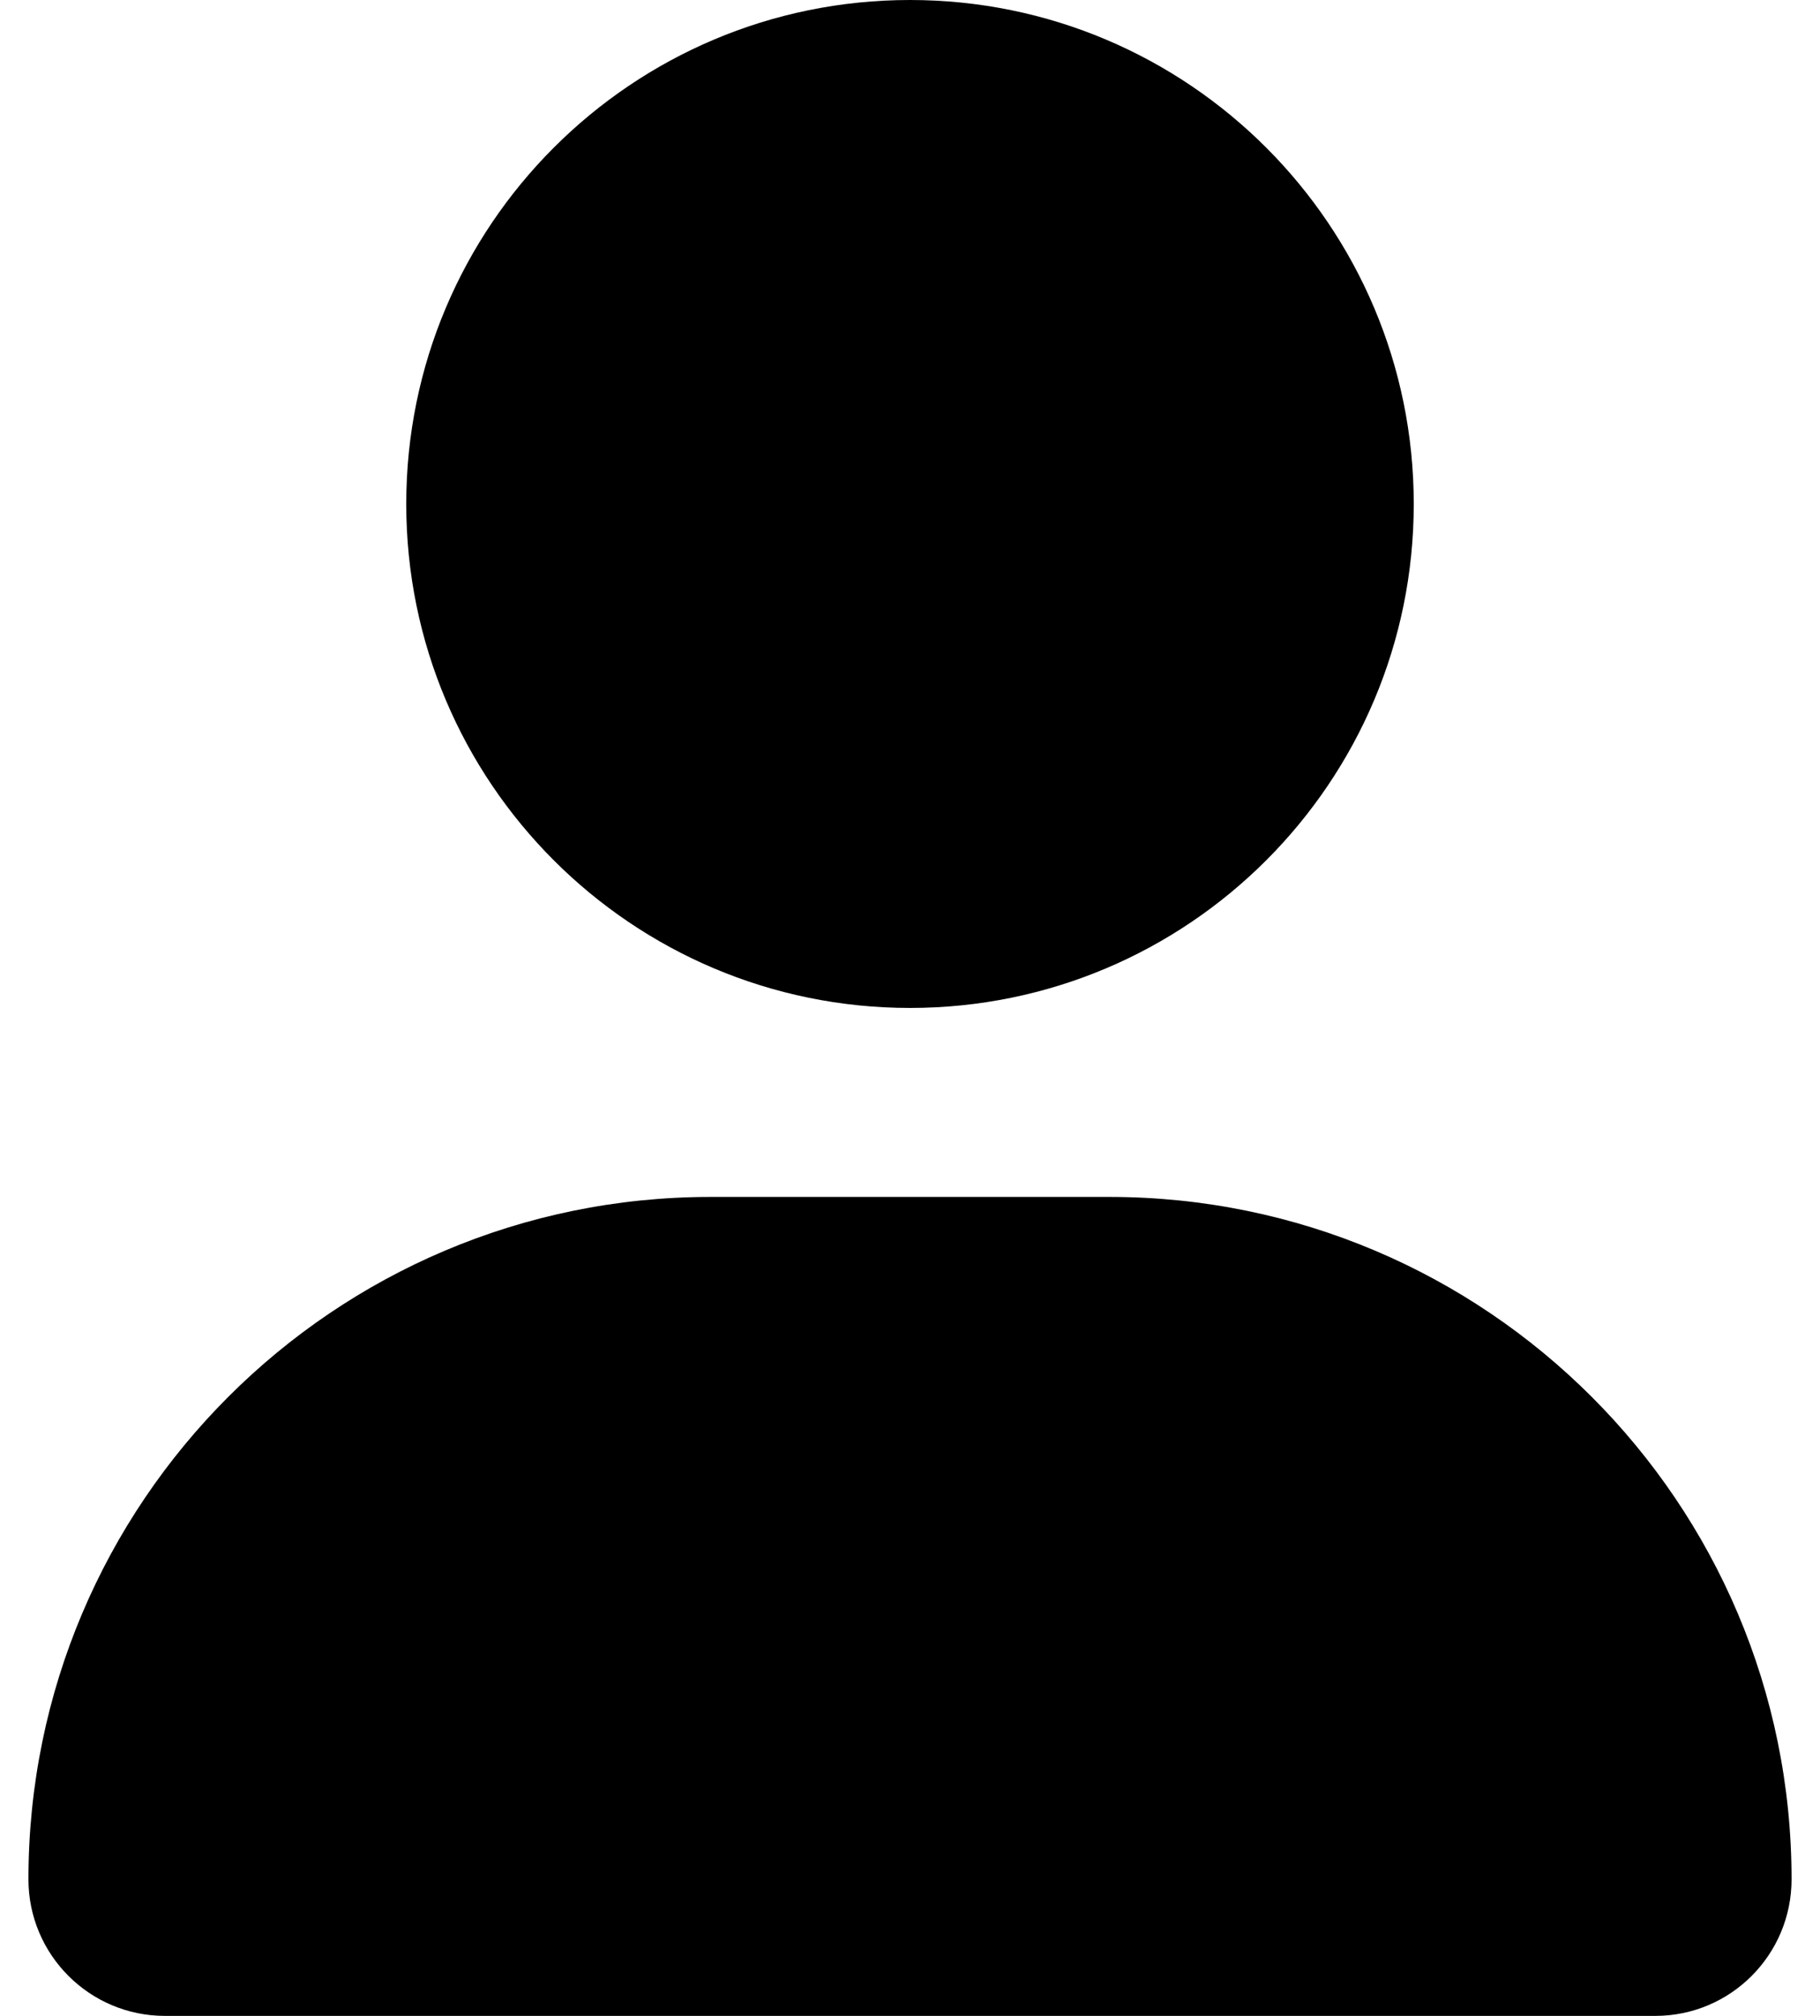 <?xml version="1.0" encoding="UTF-8"?>
<svg xmlns="http://www.w3.org/2000/svg" xmlns:xlink="http://www.w3.org/1999/xlink" width="28px" height="31px" viewBox="0 0 28 32" version="1.1">
<g id="surface1">
<path style=" stroke:none;fill-rule:nonzero;fill:rgb(0%,0%,0%);fill-opacity:1;" d="M 14 16 C 18.418 16 22 12.418 22 8 C 22 3.582 18.418 0 14 0 C 9.582 0 6 3.582 6 8 C 6 12.418 9.582 16 14 16 Z M 17.168 19 L 10.832 19 C 4.852 19 0 23.852 0 29.832 C 0 31.027 0.969 32 2.168 32 L 25.836 32 C 27.031 32 28 31.031 28 29.832 C 28 23.852 23.148 19 17.168 19 Z M 17.168 19 "/>
</g>
</svg>
